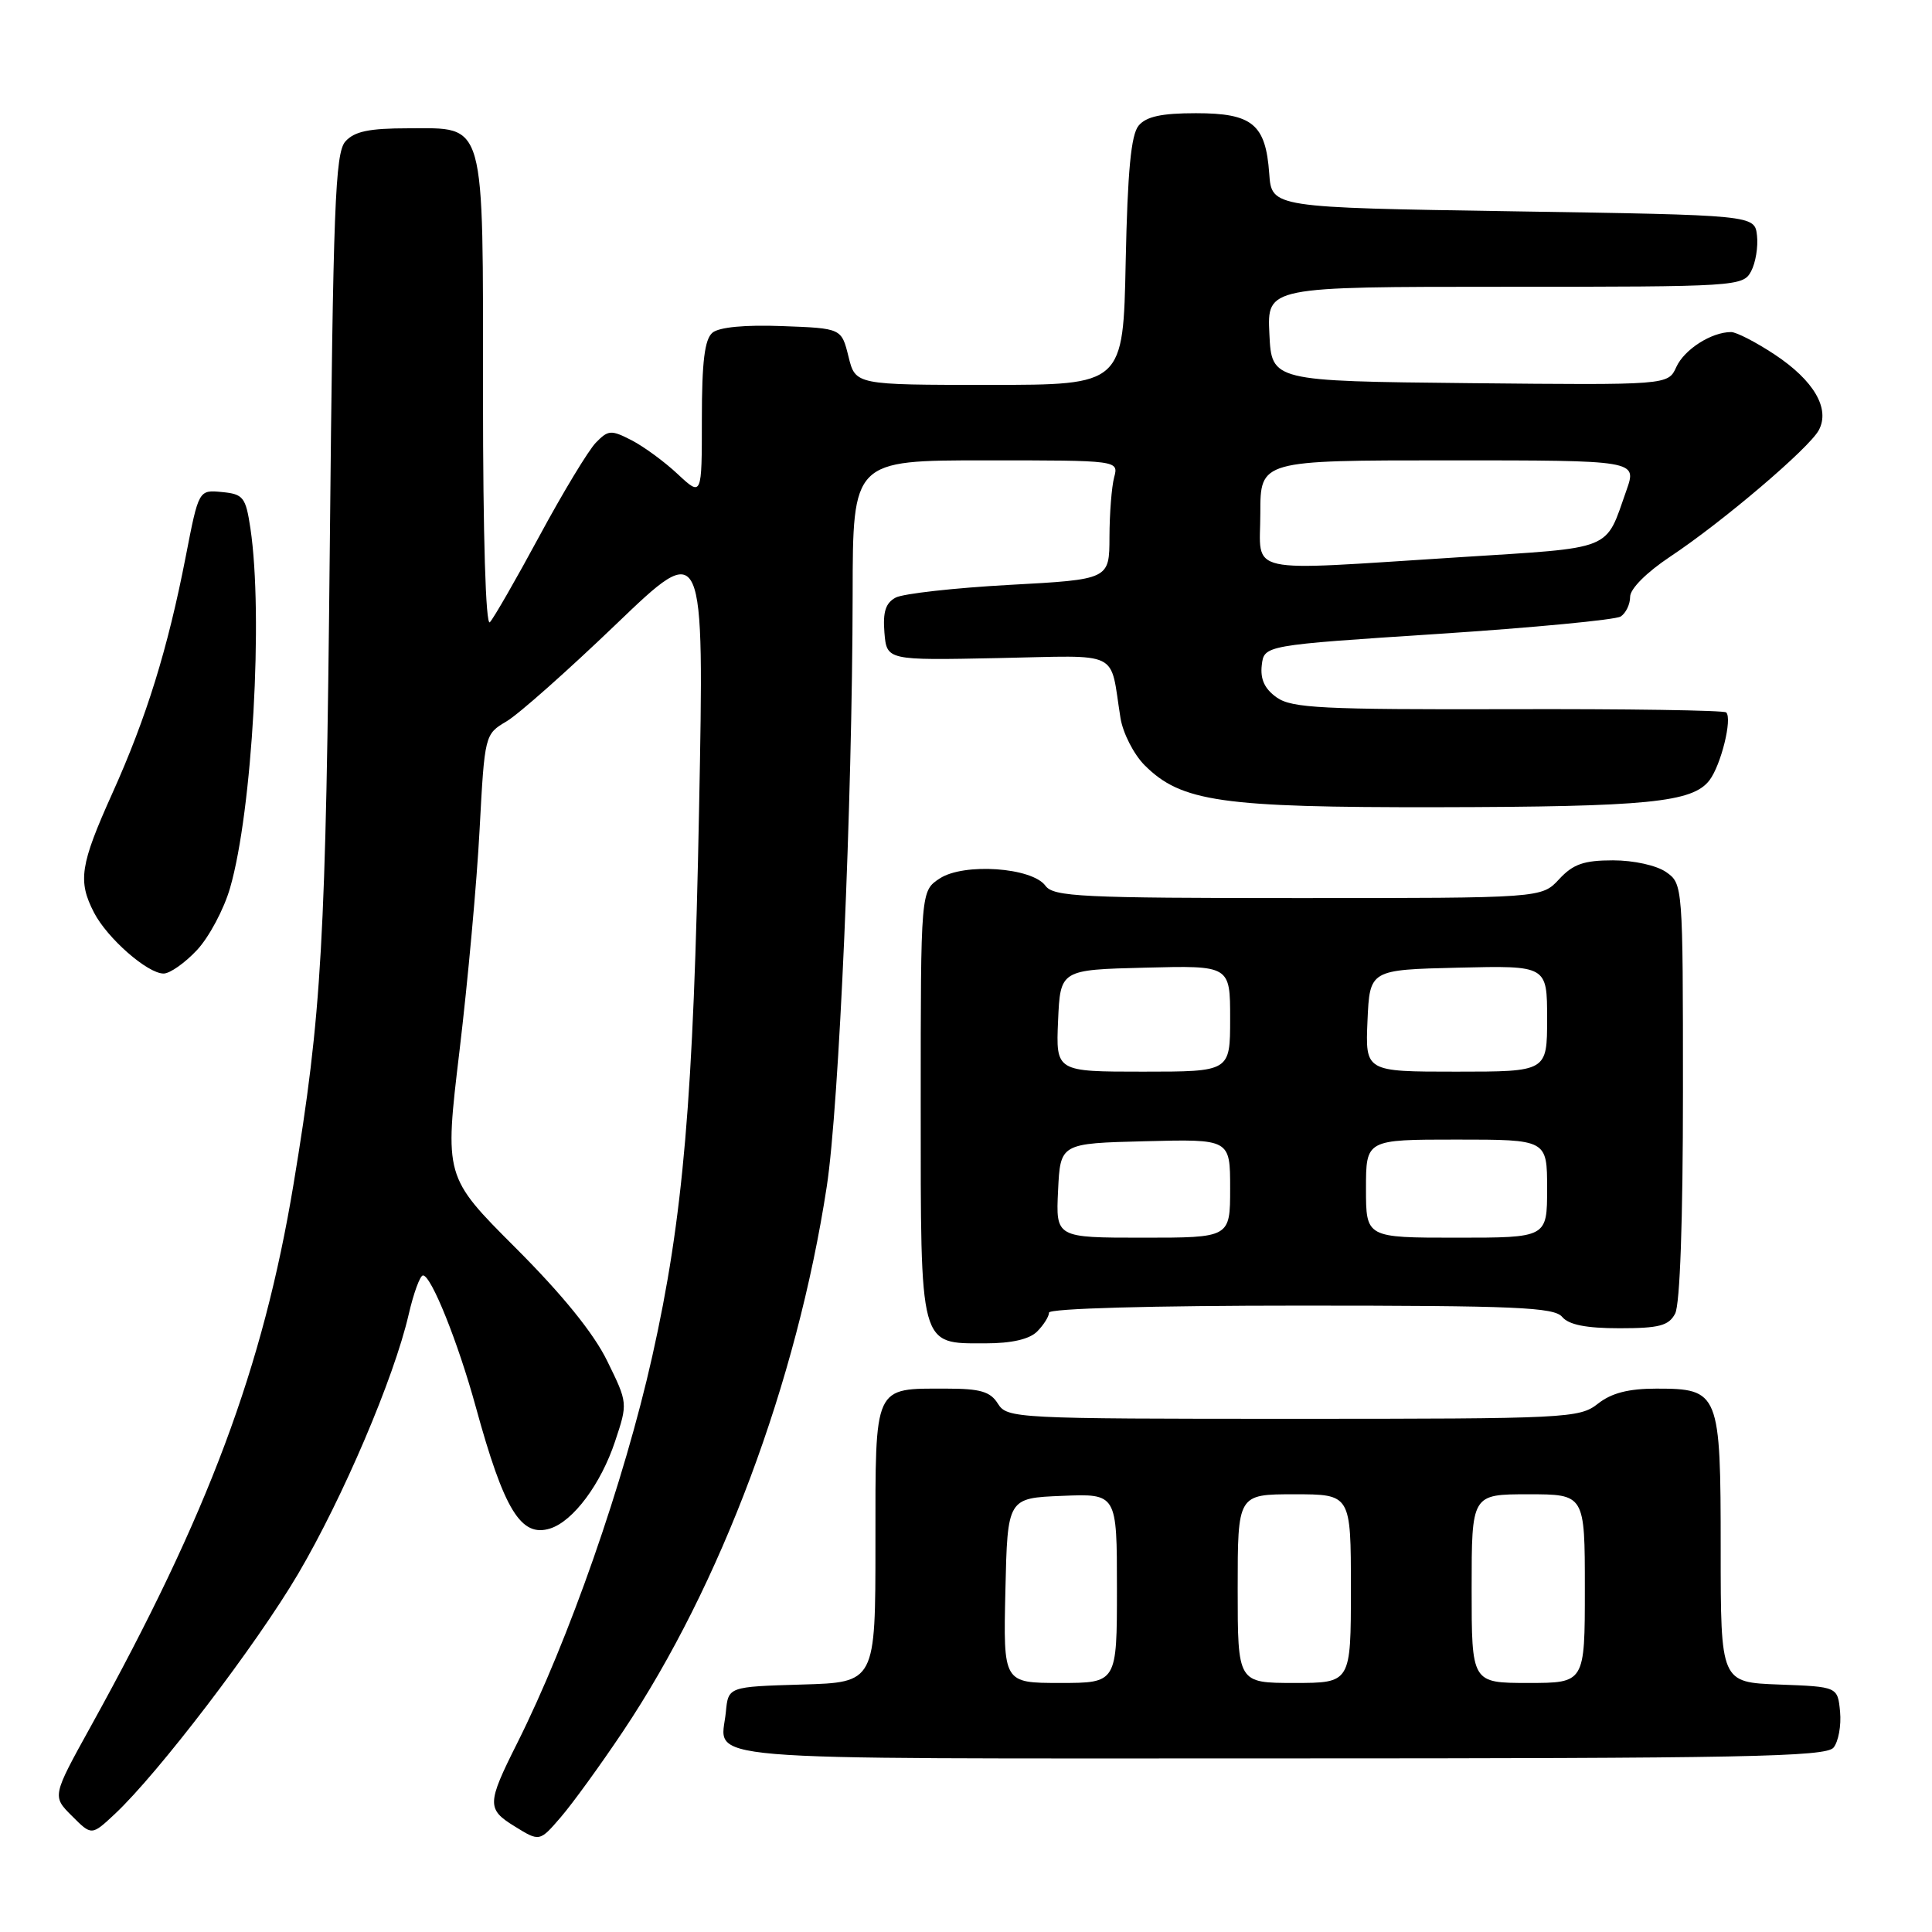 <?xml version="1.0" encoding="UTF-8" standalone="no"?>
<!DOCTYPE svg PUBLIC "-//W3C//DTD SVG 1.1//EN" "http://www.w3.org/Graphics/SVG/1.1/DTD/svg11.dtd" >
<svg xmlns="http://www.w3.org/2000/svg" xmlns:xlink="http://www.w3.org/1999/xlink" version="1.1" viewBox="0 0 256 256">
 <g >
 <path fill="currentColor"
d=" M 82.54 229.43 C 95.52 210.04 105.58 183.16 109.55 157.22 C 111.19 146.50 112.94 106.38 112.98 78.75 C 113.00 61.00 113.00 61.00 130.62 61.00 C 148.23 61.00 148.23 61.00 147.63 63.25 C 147.30 64.49 147.02 68.04 147.01 71.14 C 147.00 76.78 147.00 76.78 133.75 77.50 C 126.46 77.90 119.69 78.66 118.69 79.18 C 117.35 79.89 116.97 81.07 117.19 83.82 C 117.50 87.50 117.50 87.50 132.22 87.20 C 148.80 86.87 147.00 85.99 148.47 95.14 C 148.79 97.14 150.23 99.95 151.66 101.39 C 156.52 106.25 161.81 107.00 190.43 106.96 C 218.36 106.91 224.29 106.32 226.52 103.38 C 228.05 101.35 229.56 95.23 228.73 94.40 C 228.45 94.12 215.46 93.92 199.86 93.97 C 175.25 94.03 171.19 93.83 169.19 92.43 C 167.57 91.29 166.98 90.01 167.19 88.15 C 167.50 85.50 167.50 85.50 190.50 84.00 C 203.15 83.17 214.06 82.13 214.75 81.69 C 215.44 81.24 216.00 80.07 216.00 79.08 C 216.00 78.02 218.17 75.85 221.29 73.77 C 228.24 69.16 239.73 59.38 241.00 57.00 C 242.53 54.15 240.35 50.42 235.16 46.98 C 232.68 45.34 230.08 44.00 229.38 44.00 C 226.78 44.00 223.19 46.29 222.12 48.63 C 221.03 51.03 221.03 51.03 194.76 50.77 C 168.50 50.50 168.50 50.50 168.20 44.25 C 167.90 38.00 167.90 38.00 199.42 38.00 C 230.16 38.00 230.96 37.95 232.03 35.95 C 232.63 34.82 232.98 32.69 232.81 31.20 C 232.50 28.50 232.50 28.50 200.50 28.00 C 168.50 27.50 168.50 27.50 168.18 23.00 C 167.71 16.45 165.95 15.00 158.47 15.00 C 153.90 15.00 151.88 15.44 150.87 16.65 C 149.87 17.86 149.41 22.67 149.16 34.65 C 148.83 51.00 148.83 51.00 131.09 51.00 C 113.35 51.00 113.35 51.00 112.43 47.25 C 111.50 43.50 111.50 43.50 103.66 43.21 C 98.73 43.02 95.29 43.35 94.41 44.08 C 93.37 44.94 93.00 47.92 93.00 55.52 C 93.00 65.80 93.00 65.80 89.82 62.84 C 88.08 61.20 85.32 59.18 83.70 58.34 C 80.97 56.94 80.60 56.96 78.95 58.66 C 77.97 59.67 74.61 65.22 71.49 71.00 C 68.37 76.78 65.41 81.93 64.91 82.45 C 64.36 83.02 64.00 71.04 64.00 52.42 C 64.00 15.44 64.44 17.00 54.10 17.00 C 48.89 17.00 46.95 17.41 45.76 18.75 C 44.41 20.27 44.14 27.41 43.70 72.50 C 43.18 124.91 42.65 134.24 38.89 156.94 C 34.86 181.20 27.62 200.59 12.03 228.75 C 6.91 238.01 6.91 238.01 9.53 240.62 C 12.14 243.24 12.14 243.24 15.21 240.37 C 20.96 234.99 33.97 217.94 39.50 208.55 C 45.45 198.43 52.20 182.60 54.14 174.22 C 54.80 171.35 55.66 169.00 56.05 169.00 C 57.14 169.00 60.69 177.85 63.04 186.41 C 66.80 200.12 69.03 203.76 72.91 202.53 C 75.96 201.56 79.63 196.63 81.50 190.99 C 83.19 185.92 83.19 185.90 80.46 180.34 C 78.67 176.66 74.52 171.55 68.31 165.34 C 58.89 155.92 58.89 155.92 60.89 139.21 C 61.99 130.02 63.19 116.83 63.55 109.90 C 64.22 97.36 64.24 97.29 67.11 95.59 C 68.70 94.66 75.24 88.85 81.65 82.70 C 93.32 71.50 93.32 71.50 92.63 107.24 C 91.90 145.57 90.54 161.38 86.42 179.75 C 82.71 196.32 75.36 217.36 68.52 231.00 C 64.51 238.99 64.49 239.72 68.19 242.00 C 71.50 244.05 71.50 244.05 74.32 240.77 C 75.87 238.97 79.57 233.87 82.54 229.43 Z  M 242.95 231.57 C 243.60 230.78 243.99 228.64 243.82 226.82 C 243.50 223.50 243.50 223.50 235.75 223.21 C 228.00 222.92 228.00 222.92 228.00 205.29 C 228.00 184.47 227.81 184.00 219.48 184.00 C 215.78 184.00 213.53 184.58 211.73 186.00 C 209.29 187.92 207.67 188.00 171.33 188.00 C 134.56 188.00 133.45 187.94 132.23 186.00 C 131.23 184.39 129.90 184.00 125.43 184.00 C 115.69 184.00 116.00 183.32 116.00 204.50 C 116.00 222.93 116.00 222.93 106.25 223.21 C 96.50 223.50 96.50 223.50 96.18 226.85 C 95.54 233.48 89.86 233.00 169.35 233.00 C 231.02 233.00 241.93 232.79 242.95 231.57 Z  M 137.43 176.43 C 138.29 175.56 139.00 174.44 139.00 173.93 C 139.00 173.38 152.50 173.00 172.38 173.00 C 200.83 173.00 205.94 173.22 207.00 174.50 C 207.87 175.54 210.17 176.00 214.59 176.00 C 219.83 176.00 221.11 175.67 221.96 174.07 C 222.61 172.87 223.00 161.67 223.00 144.62 C 223.00 117.33 222.98 117.10 220.78 115.56 C 219.51 114.67 216.48 114.00 213.73 114.00 C 209.87 114.00 208.44 114.50 206.59 116.50 C 204.27 119.00 204.27 119.00 172.00 119.00 C 143.31 119.00 139.59 118.82 138.53 117.37 C 136.75 114.93 127.71 114.31 124.52 116.40 C 122.00 118.05 122.00 118.05 122.00 146.19 C 122.00 178.84 121.77 178.00 130.58 178.00 C 134.04 178.00 136.40 177.46 137.43 176.43 Z  M 26.10 125.89 C 27.70 124.18 29.68 120.47 30.49 117.64 C 33.44 107.45 34.90 81.49 33.18 70.00 C 32.56 65.88 32.24 65.47 29.42 65.20 C 26.33 64.90 26.33 64.90 24.62 73.70 C 22.23 85.99 19.41 95.08 14.88 105.13 C 10.61 114.62 10.29 116.73 12.46 120.93 C 14.22 124.33 19.55 129.00 21.68 129.00 C 22.51 129.00 24.50 127.60 26.10 125.89 Z  M 167.00 68.00 C 167.00 61.00 167.00 61.00 191.96 61.00 C 216.91 61.00 216.91 61.00 215.52 64.95 C 212.64 73.10 214.11 72.51 193.31 73.84 C 164.37 75.67 167.00 76.26 167.00 68.00 Z  M 133.22 210.75 C 133.50 198.50 133.50 198.50 140.75 198.21 C 148.00 197.91 148.00 197.91 148.00 210.46 C 148.00 223.00 148.00 223.00 140.47 223.00 C 132.94 223.00 132.94 223.00 133.22 210.75 Z  M 164.00 210.50 C 164.00 198.00 164.00 198.00 171.50 198.00 C 179.00 198.00 179.00 198.00 179.00 210.50 C 179.00 223.00 179.00 223.00 171.50 223.00 C 164.00 223.00 164.00 223.00 164.00 210.50 Z  M 195.00 210.50 C 195.00 198.00 195.00 198.00 202.50 198.00 C 210.00 198.00 210.00 198.00 210.00 210.50 C 210.00 223.00 210.00 223.00 202.50 223.00 C 195.00 223.00 195.00 223.00 195.00 210.50 Z  M 140.20 157.75 C 140.50 151.50 140.50 151.50 151.75 151.22 C 163.00 150.93 163.00 150.93 163.00 157.47 C 163.00 164.00 163.00 164.00 151.45 164.00 C 139.90 164.00 139.90 164.00 140.20 157.75 Z  M 181.00 157.50 C 181.00 151.00 181.00 151.00 193.00 151.00 C 205.00 151.00 205.00 151.00 205.00 157.50 C 205.00 164.00 205.00 164.00 193.00 164.00 C 181.00 164.00 181.00 164.00 181.00 157.50 Z  M 140.20 135.25 C 140.50 128.50 140.50 128.50 151.75 128.22 C 163.00 127.93 163.00 127.93 163.00 134.97 C 163.00 142.00 163.00 142.00 151.45 142.00 C 139.91 142.00 139.91 142.00 140.20 135.25 Z  M 181.20 135.25 C 181.50 128.50 181.50 128.50 193.25 128.22 C 205.00 127.94 205.00 127.94 205.00 134.97 C 205.00 142.00 205.00 142.00 192.95 142.00 C 180.91 142.00 180.91 142.00 181.20 135.25 Z "/>
</g>
</svg>